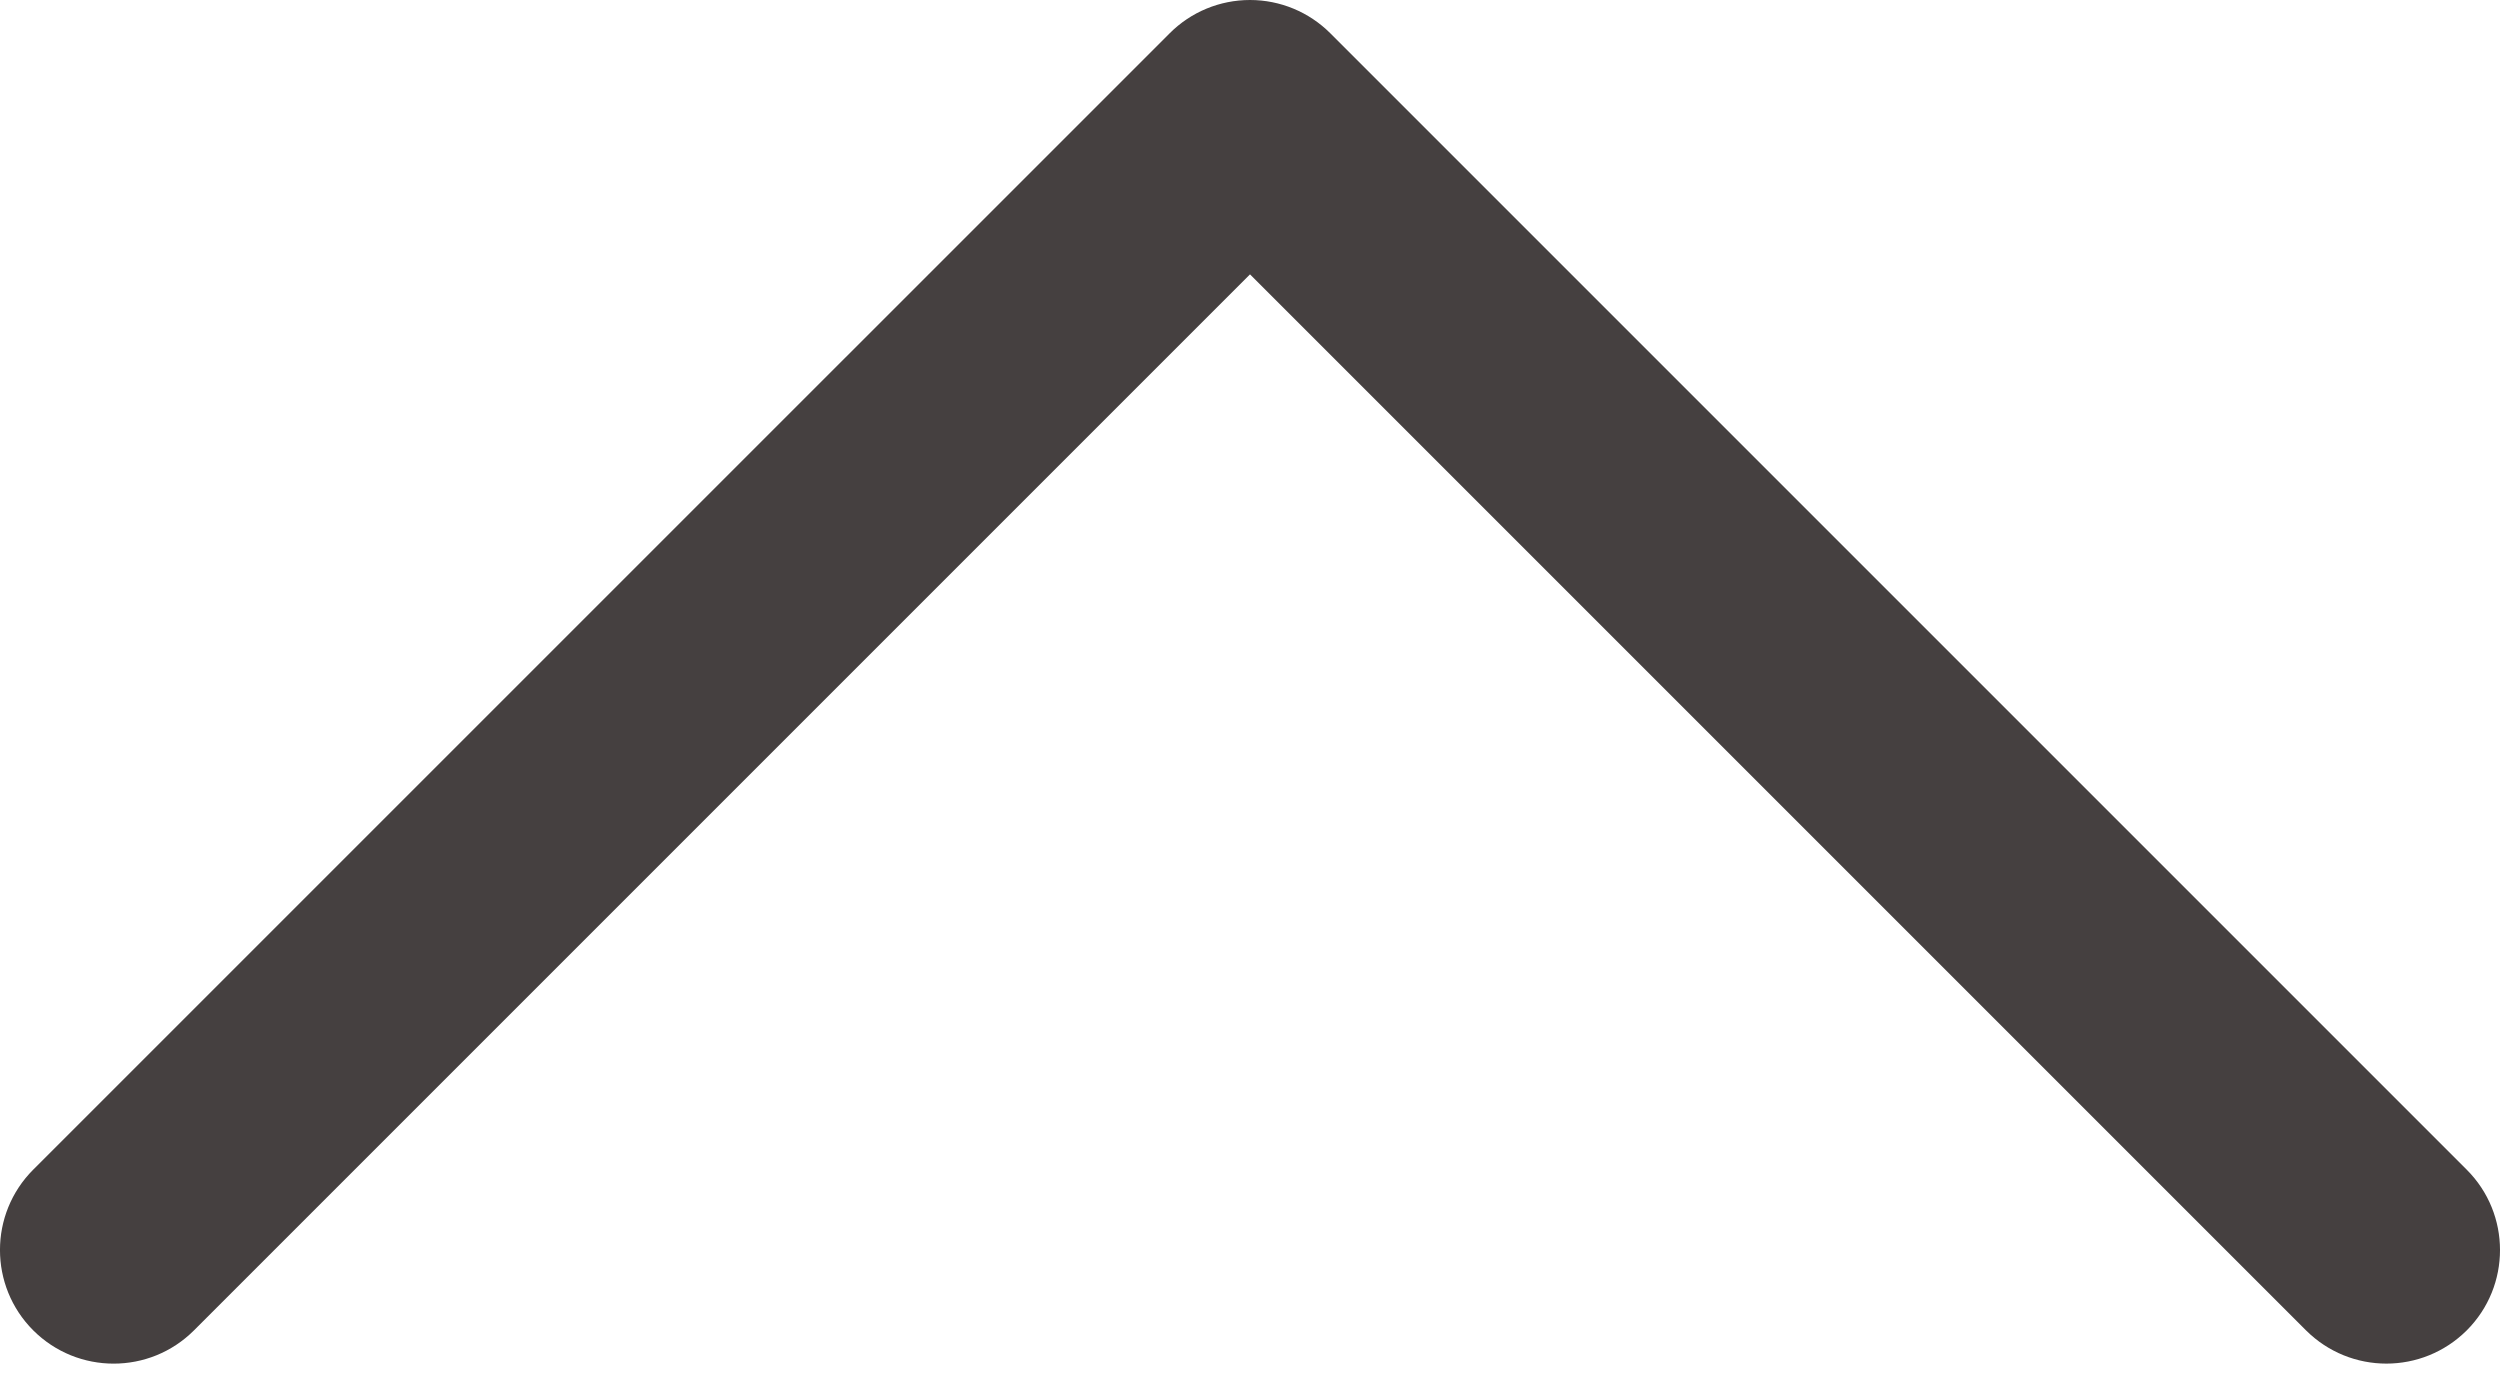 <svg width="27" height="15" viewBox="0 0 27 15" fill="none" xmlns="http://www.w3.org/2000/svg">
<path d="M26.64 12.632L14.367 0.359C14.137 0.129 13.825 0 13.5 0C13.174 0 12.862 0.129 12.632 0.36L0.359 12.632C-0.12 13.111 -0.12 13.889 0.359 14.368C0.839 14.847 1.616 14.847 2.095 14.368L13.5 2.963L24.905 14.368C25.145 14.607 25.459 14.727 25.773 14.727C26.087 14.727 26.401 14.607 26.641 14.368C27.12 13.889 27.12 13.111 26.64 12.632Z" fill="#454040"/>
</svg>
